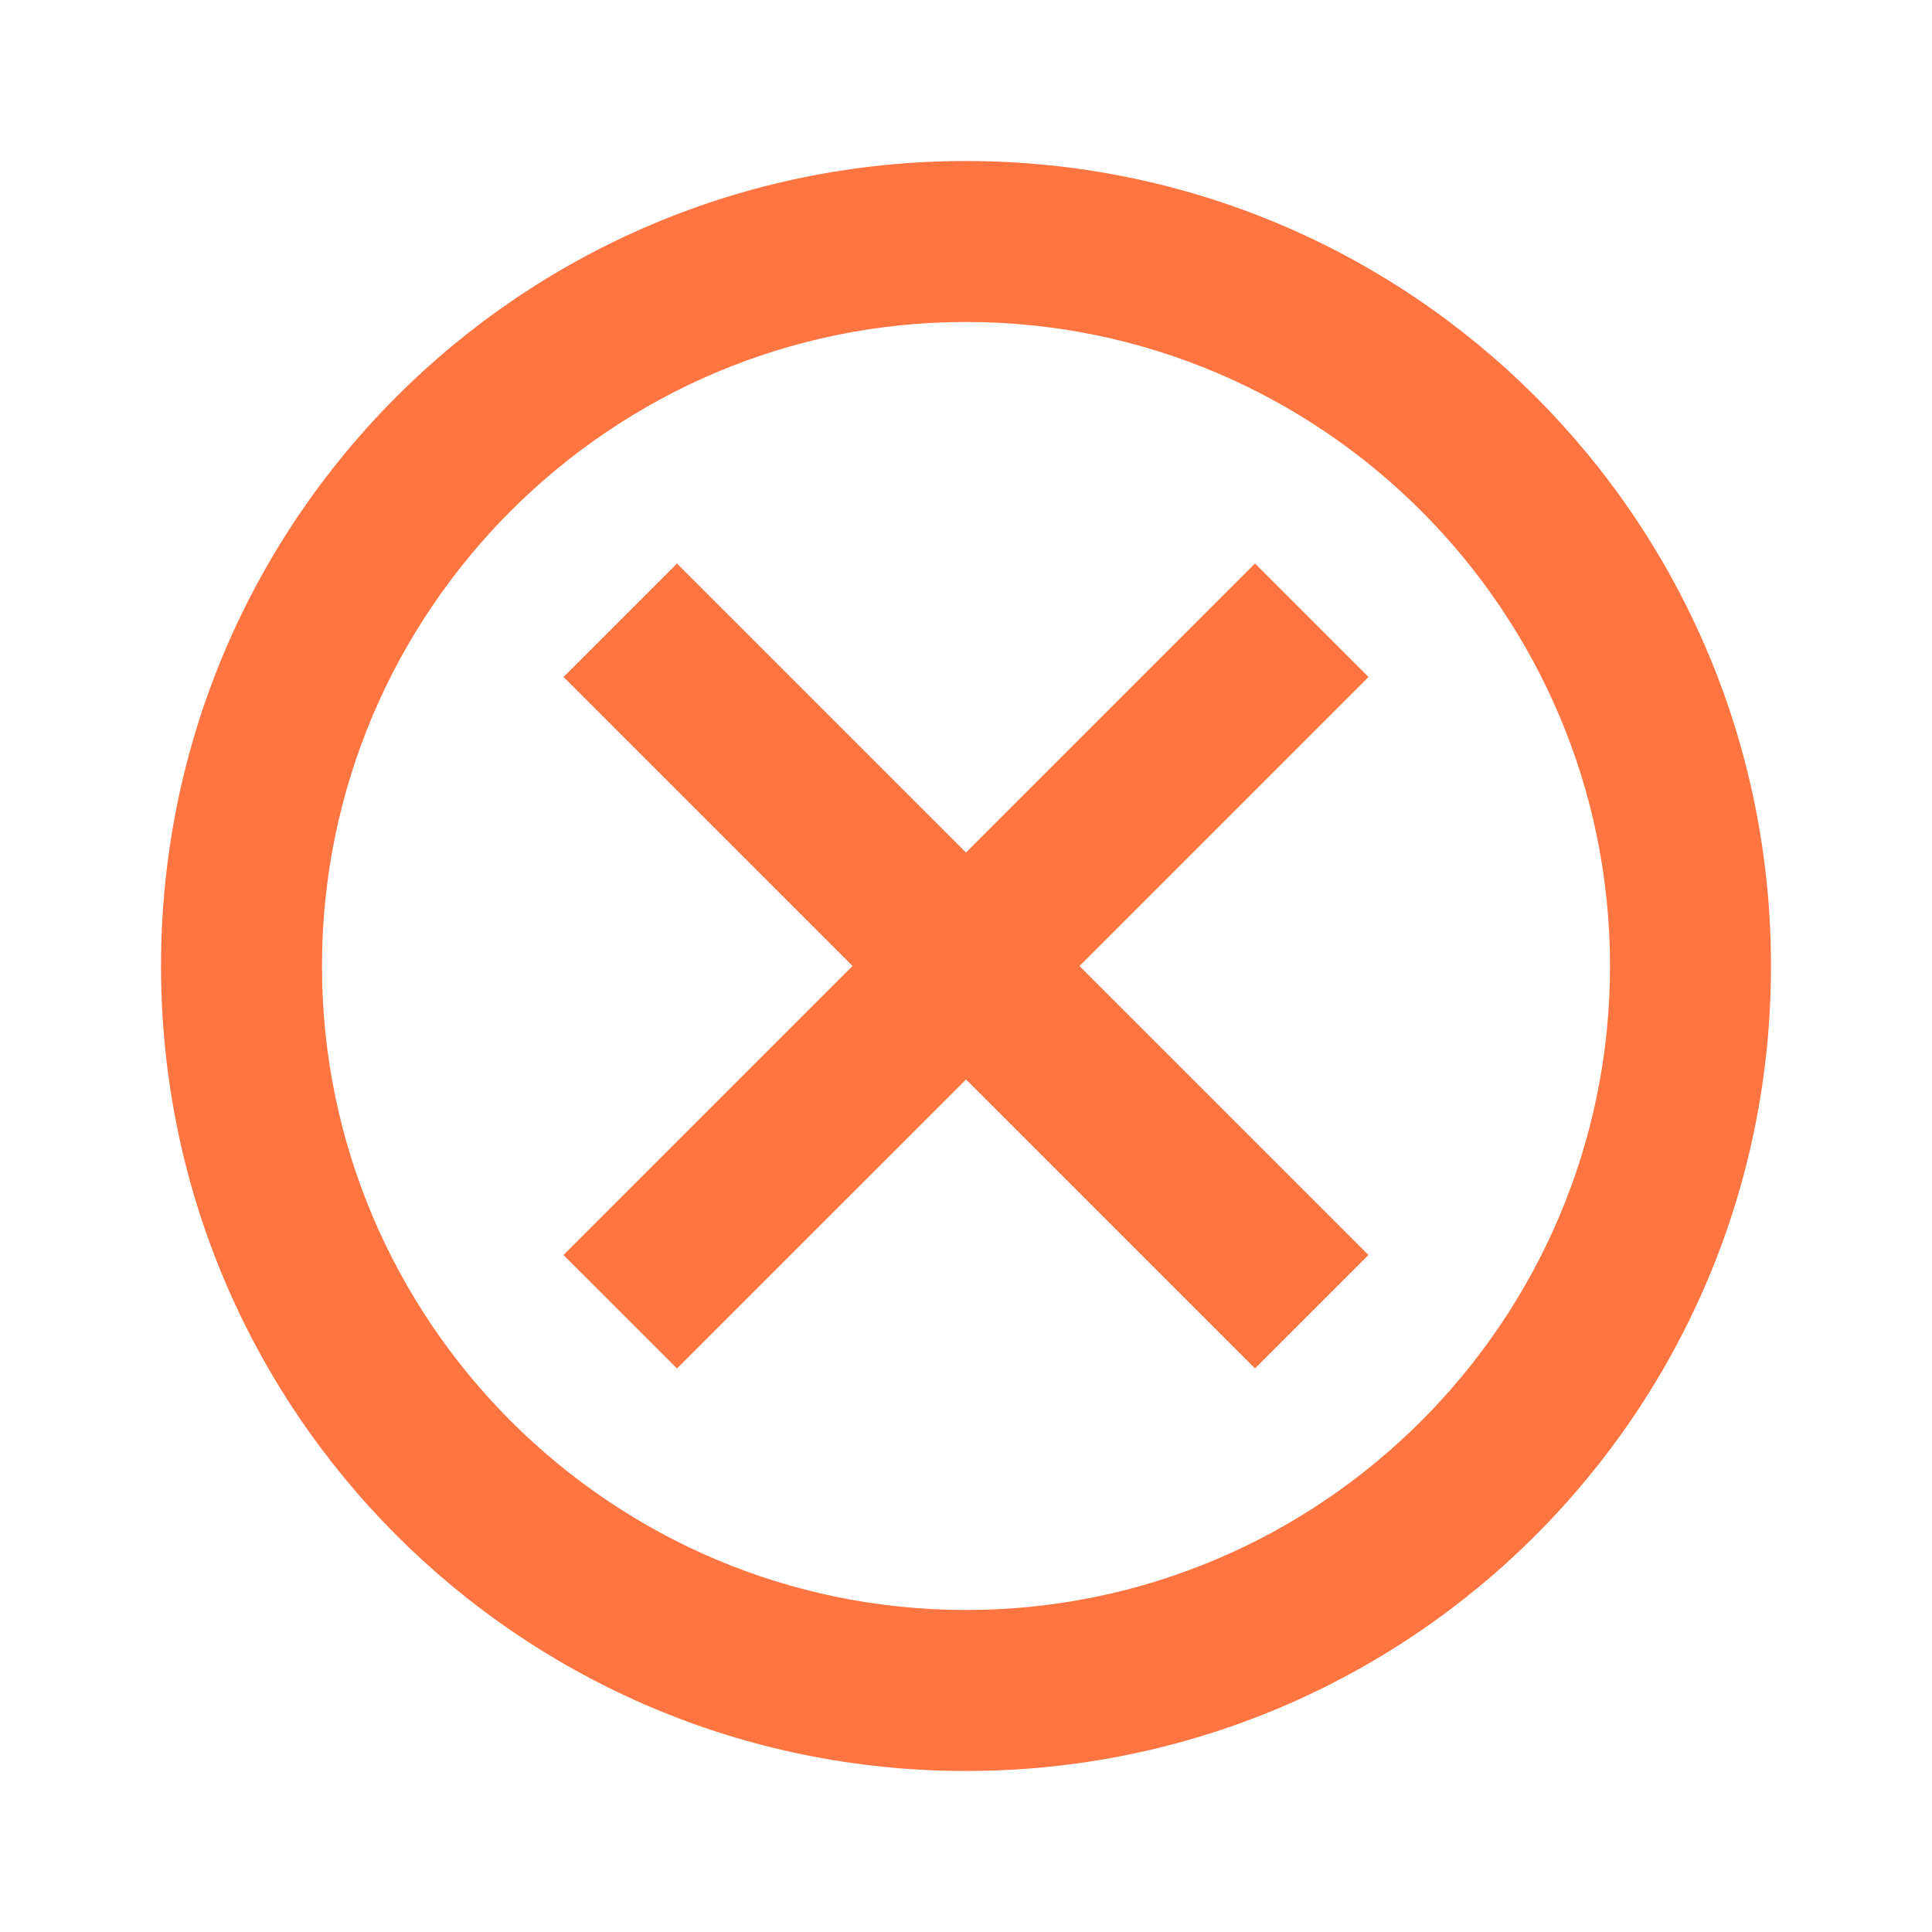 <svg width="65" height="65" viewBox="0 0 65 65" fill="none" xmlns="http://www.w3.org/2000/svg">
<path d="M32.5 5.417C17.523 5.417 5.417 17.523 5.417 32.5C5.417 47.477 17.523 59.583 32.5 59.583C47.477 59.583 59.583 47.477 59.583 32.5C59.583 17.523 47.477 5.417 32.5 5.417ZM32.5 54.166C20.556 54.166 10.833 44.444 10.833 32.5C10.833 20.556 20.556 10.833 32.5 10.833C44.444 10.833 54.167 20.556 54.167 32.5C54.167 44.444 44.444 54.166 32.5 54.166ZM42.223 18.958L32.5 28.681L22.777 18.958L18.958 22.777L28.681 32.5L18.958 42.223L22.777 46.041L32.5 36.319L42.223 46.041L46.042 42.223L36.319 32.5L46.042 22.777L42.223 18.958Z" fill="#FF7542"/>
</svg>
